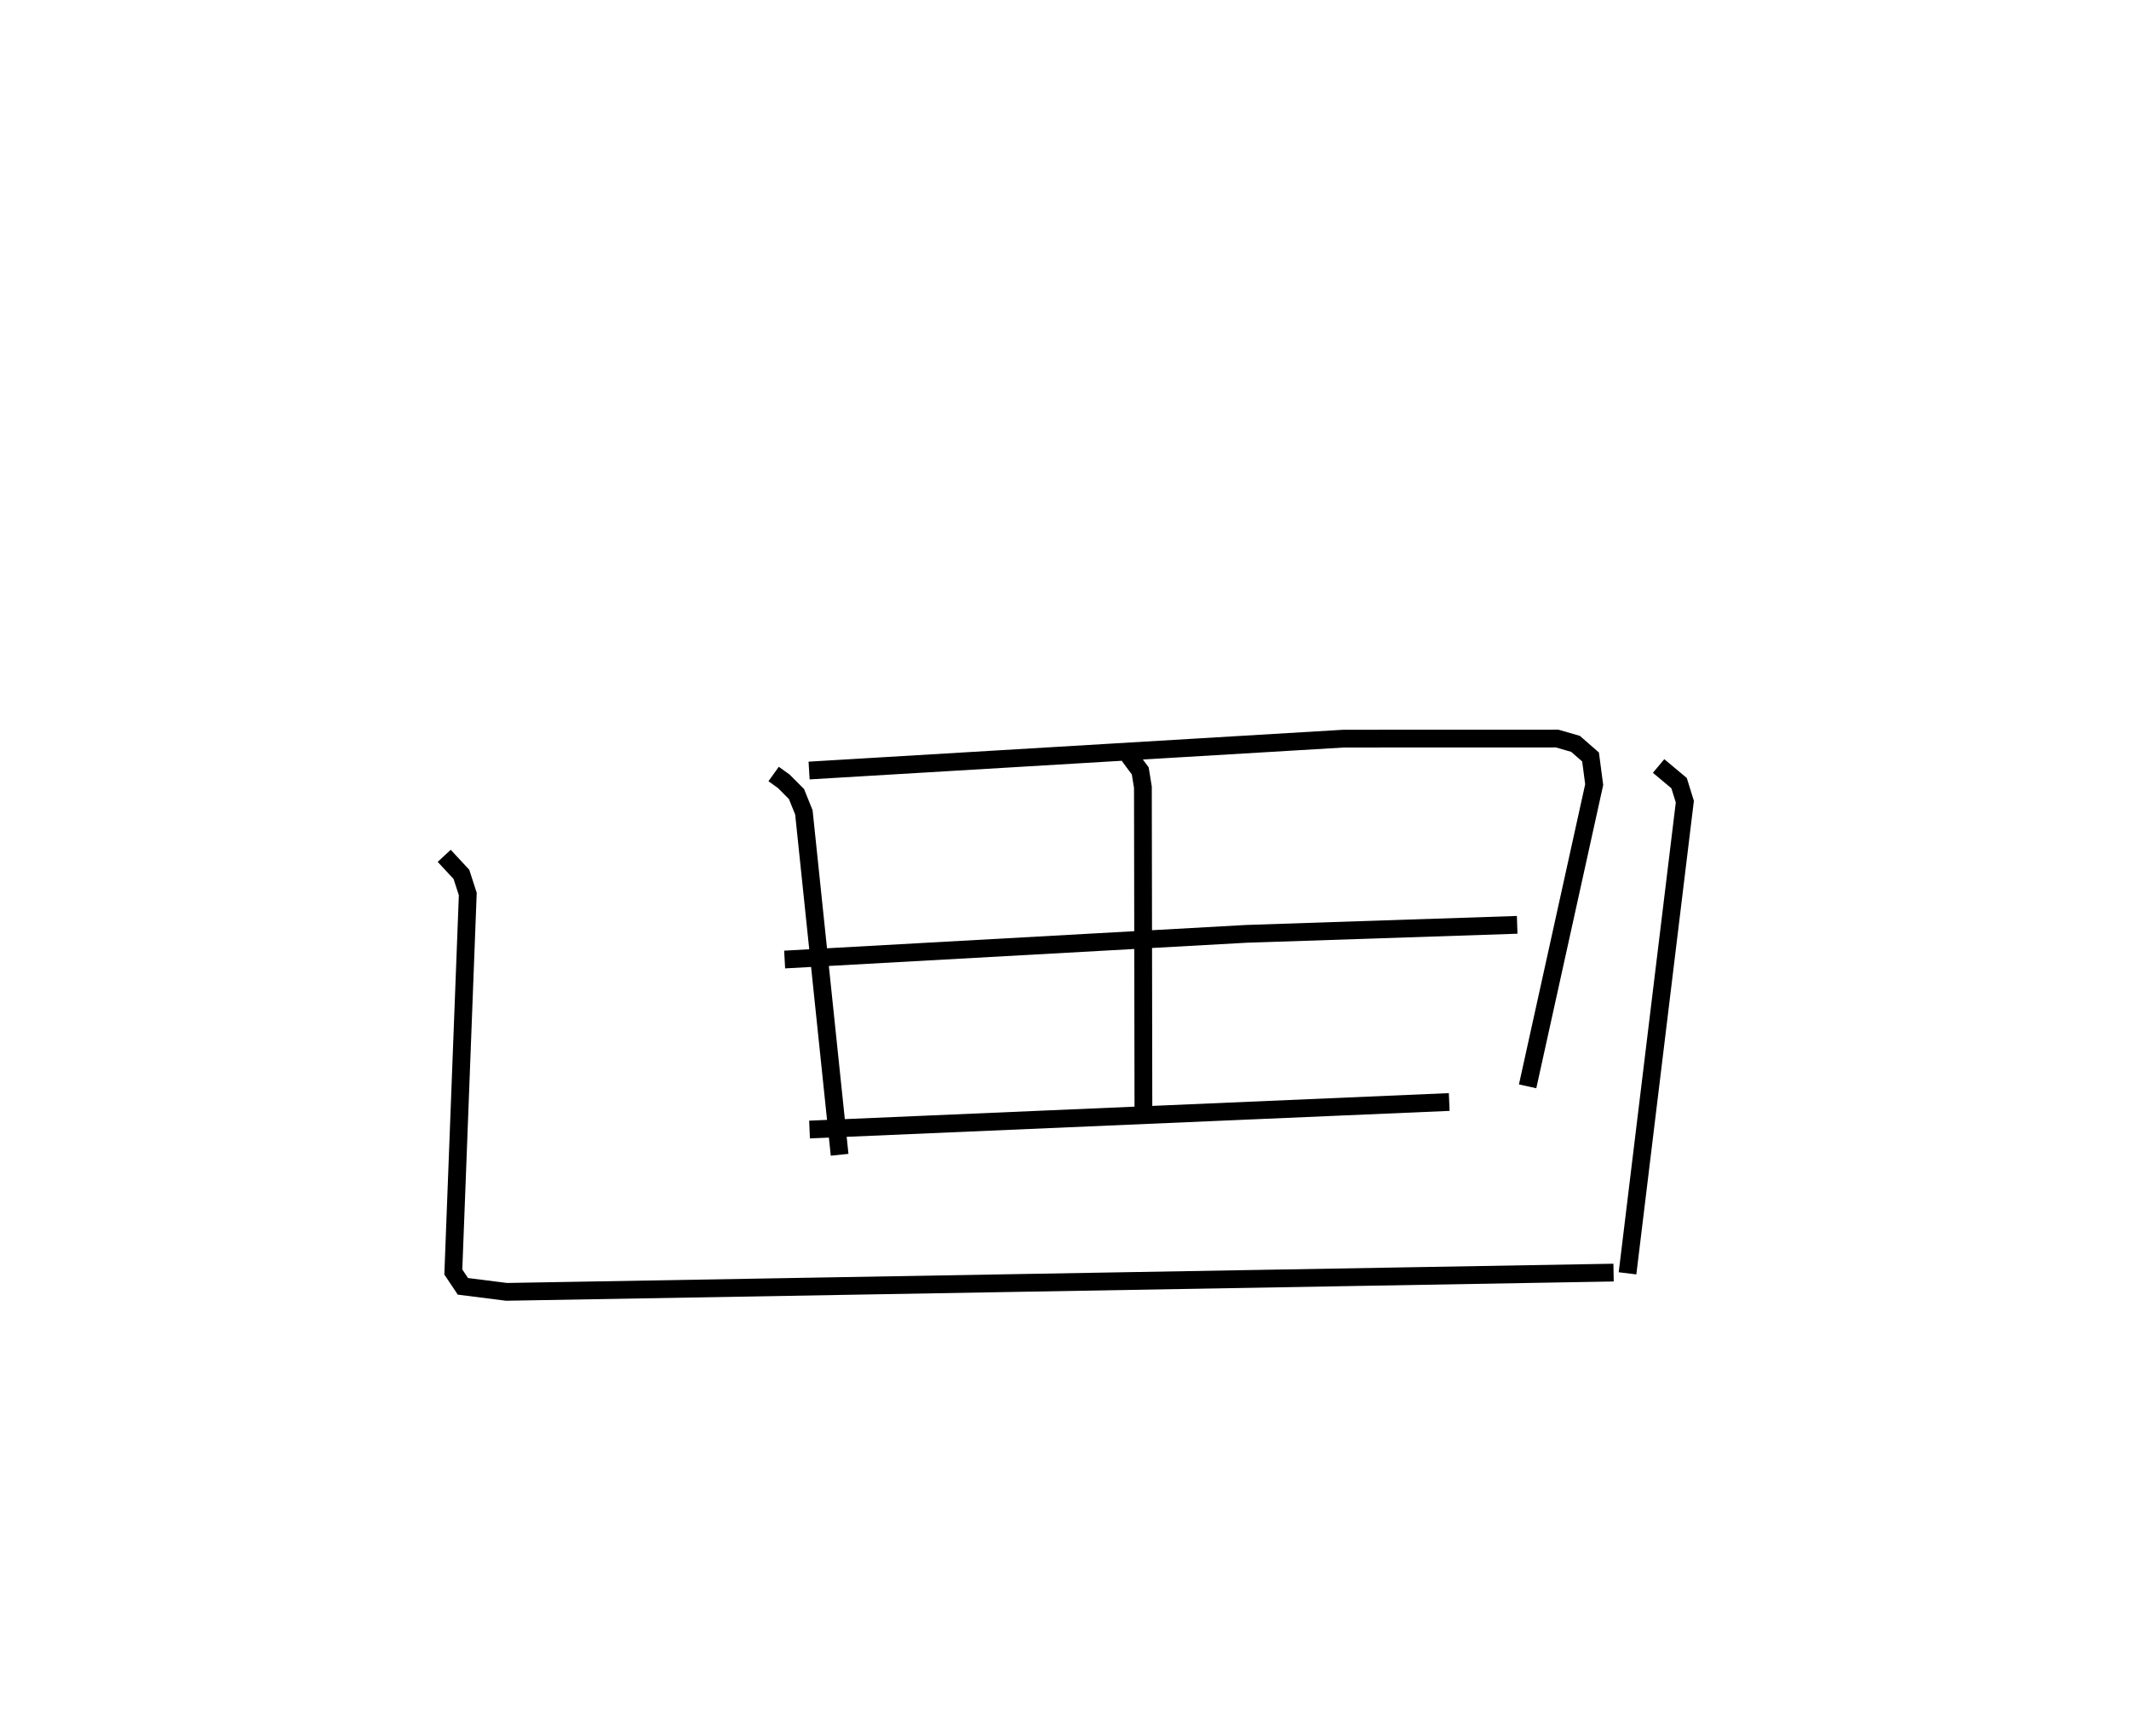<?xml version="1.0" encoding="utf-8" ?>
<svg baseProfile="full" height="97.727" version="1.1" width="119.827" xmlns="http://www.w3.org/2000/svg" xmlns:ev="http://www.w3.org/2001/xml-events" xmlns:xlink="http://www.w3.org/1999/xlink"><defs /><rect fill="white" height="97.727" width="119.827" x="0" y="0" /><path d="M31.603,25 m0.0,0.0 m11.939,18.574 l0.568,0.407 0.719,0.72 l0.416,1.034 2.011,19.275 m-1.718,-21.632 l30.097,-1.796 12.007,-0.004 l1.033,0.298 0.846,0.739 l0.205,1.557 -3.747,16.985 m-22.437,-18.614 l0.635,0.856 0.149,0.92 l0.029,18.495 m-20.193,-8.796 l25.996,-1.446 15.233,-0.507 m-39.828,11.524 l36.003,-1.55 m-56.565,-13.859 l0.969,1.044 0.358,1.108 l-0.814,21.277 0.54,0.807 l2.455,0.311 62.308,-1.084 m2.534,-28.521 l1.153,0.965 0.324,1.043 l-3.226,26.554 " fill="none" stroke="black" stroke-width="1" /></svg>